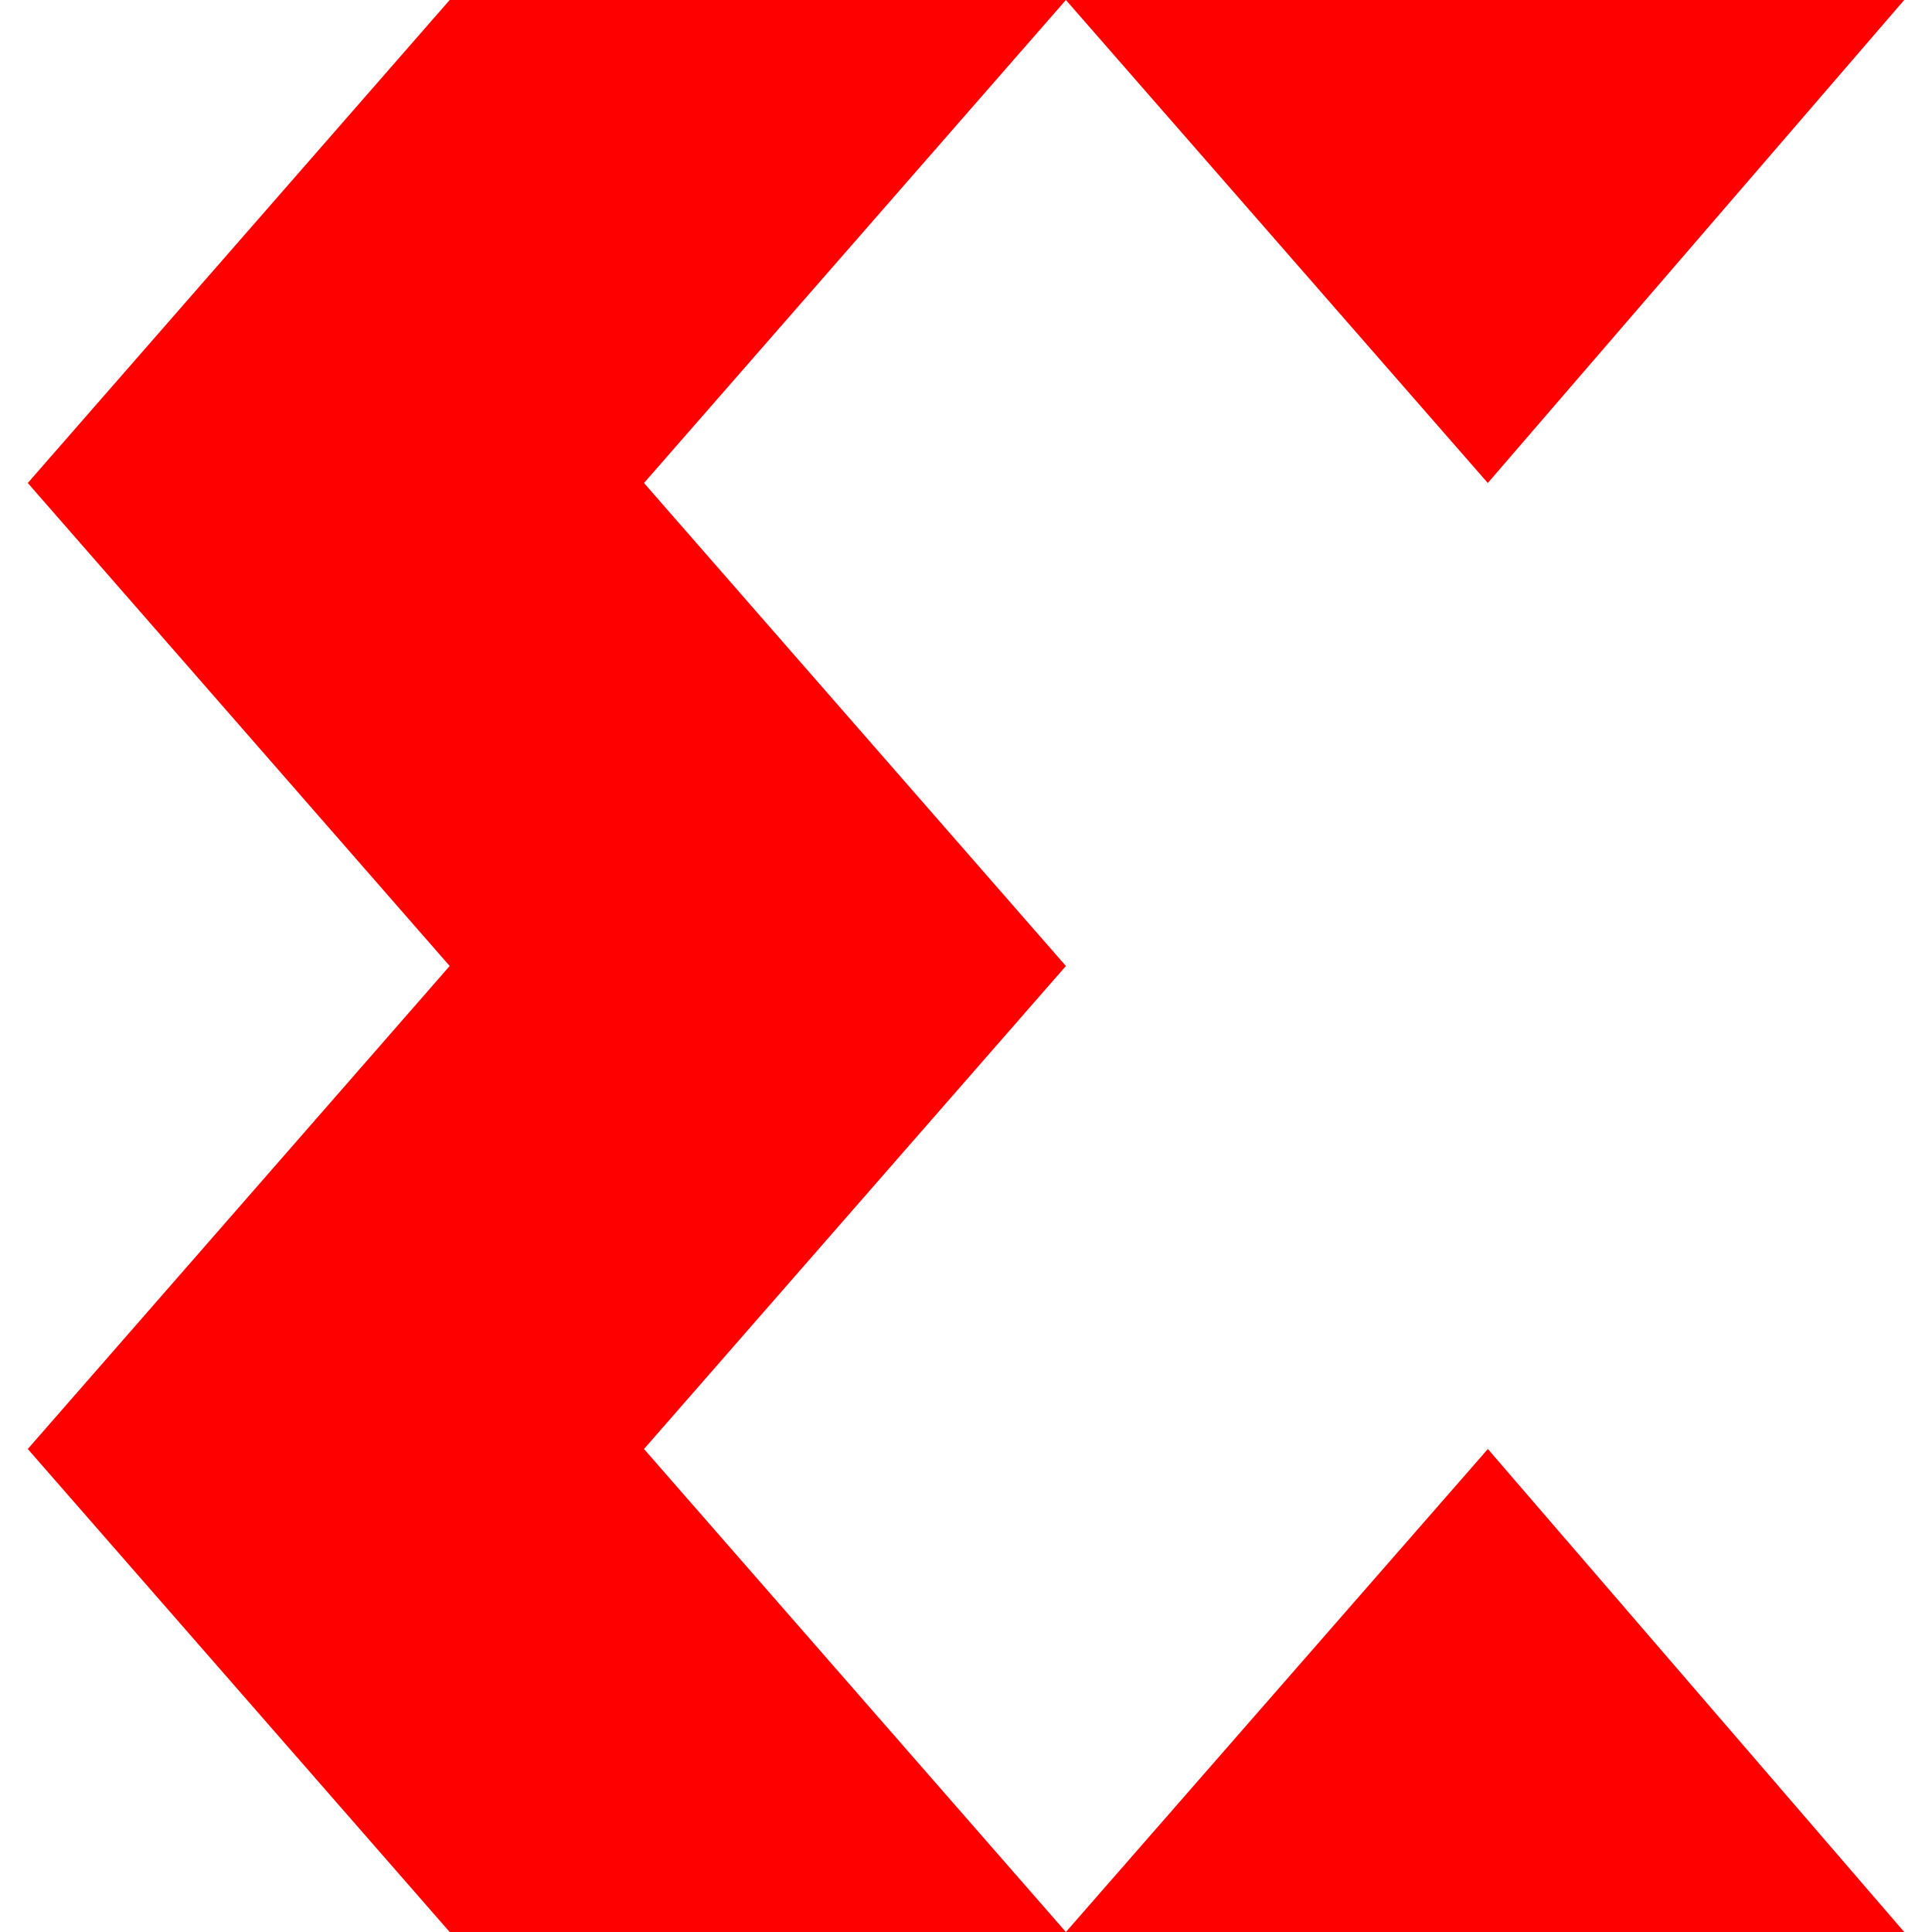 <svg xmlns="http://www.w3.org/2000/svg" width="36" height="36" viewBox="0 0 24 24"><path fill="red" d="m8 18l5.241 6H5.586L.345 18l5.241-6L.345 6l5.241-6h7.655L8 6l5.241 6L8 18zM23.655 0H13.241l5.241 6l5.173-6zM13.241 24h10.414l-5.172-6l-5.242 6z"/></svg>